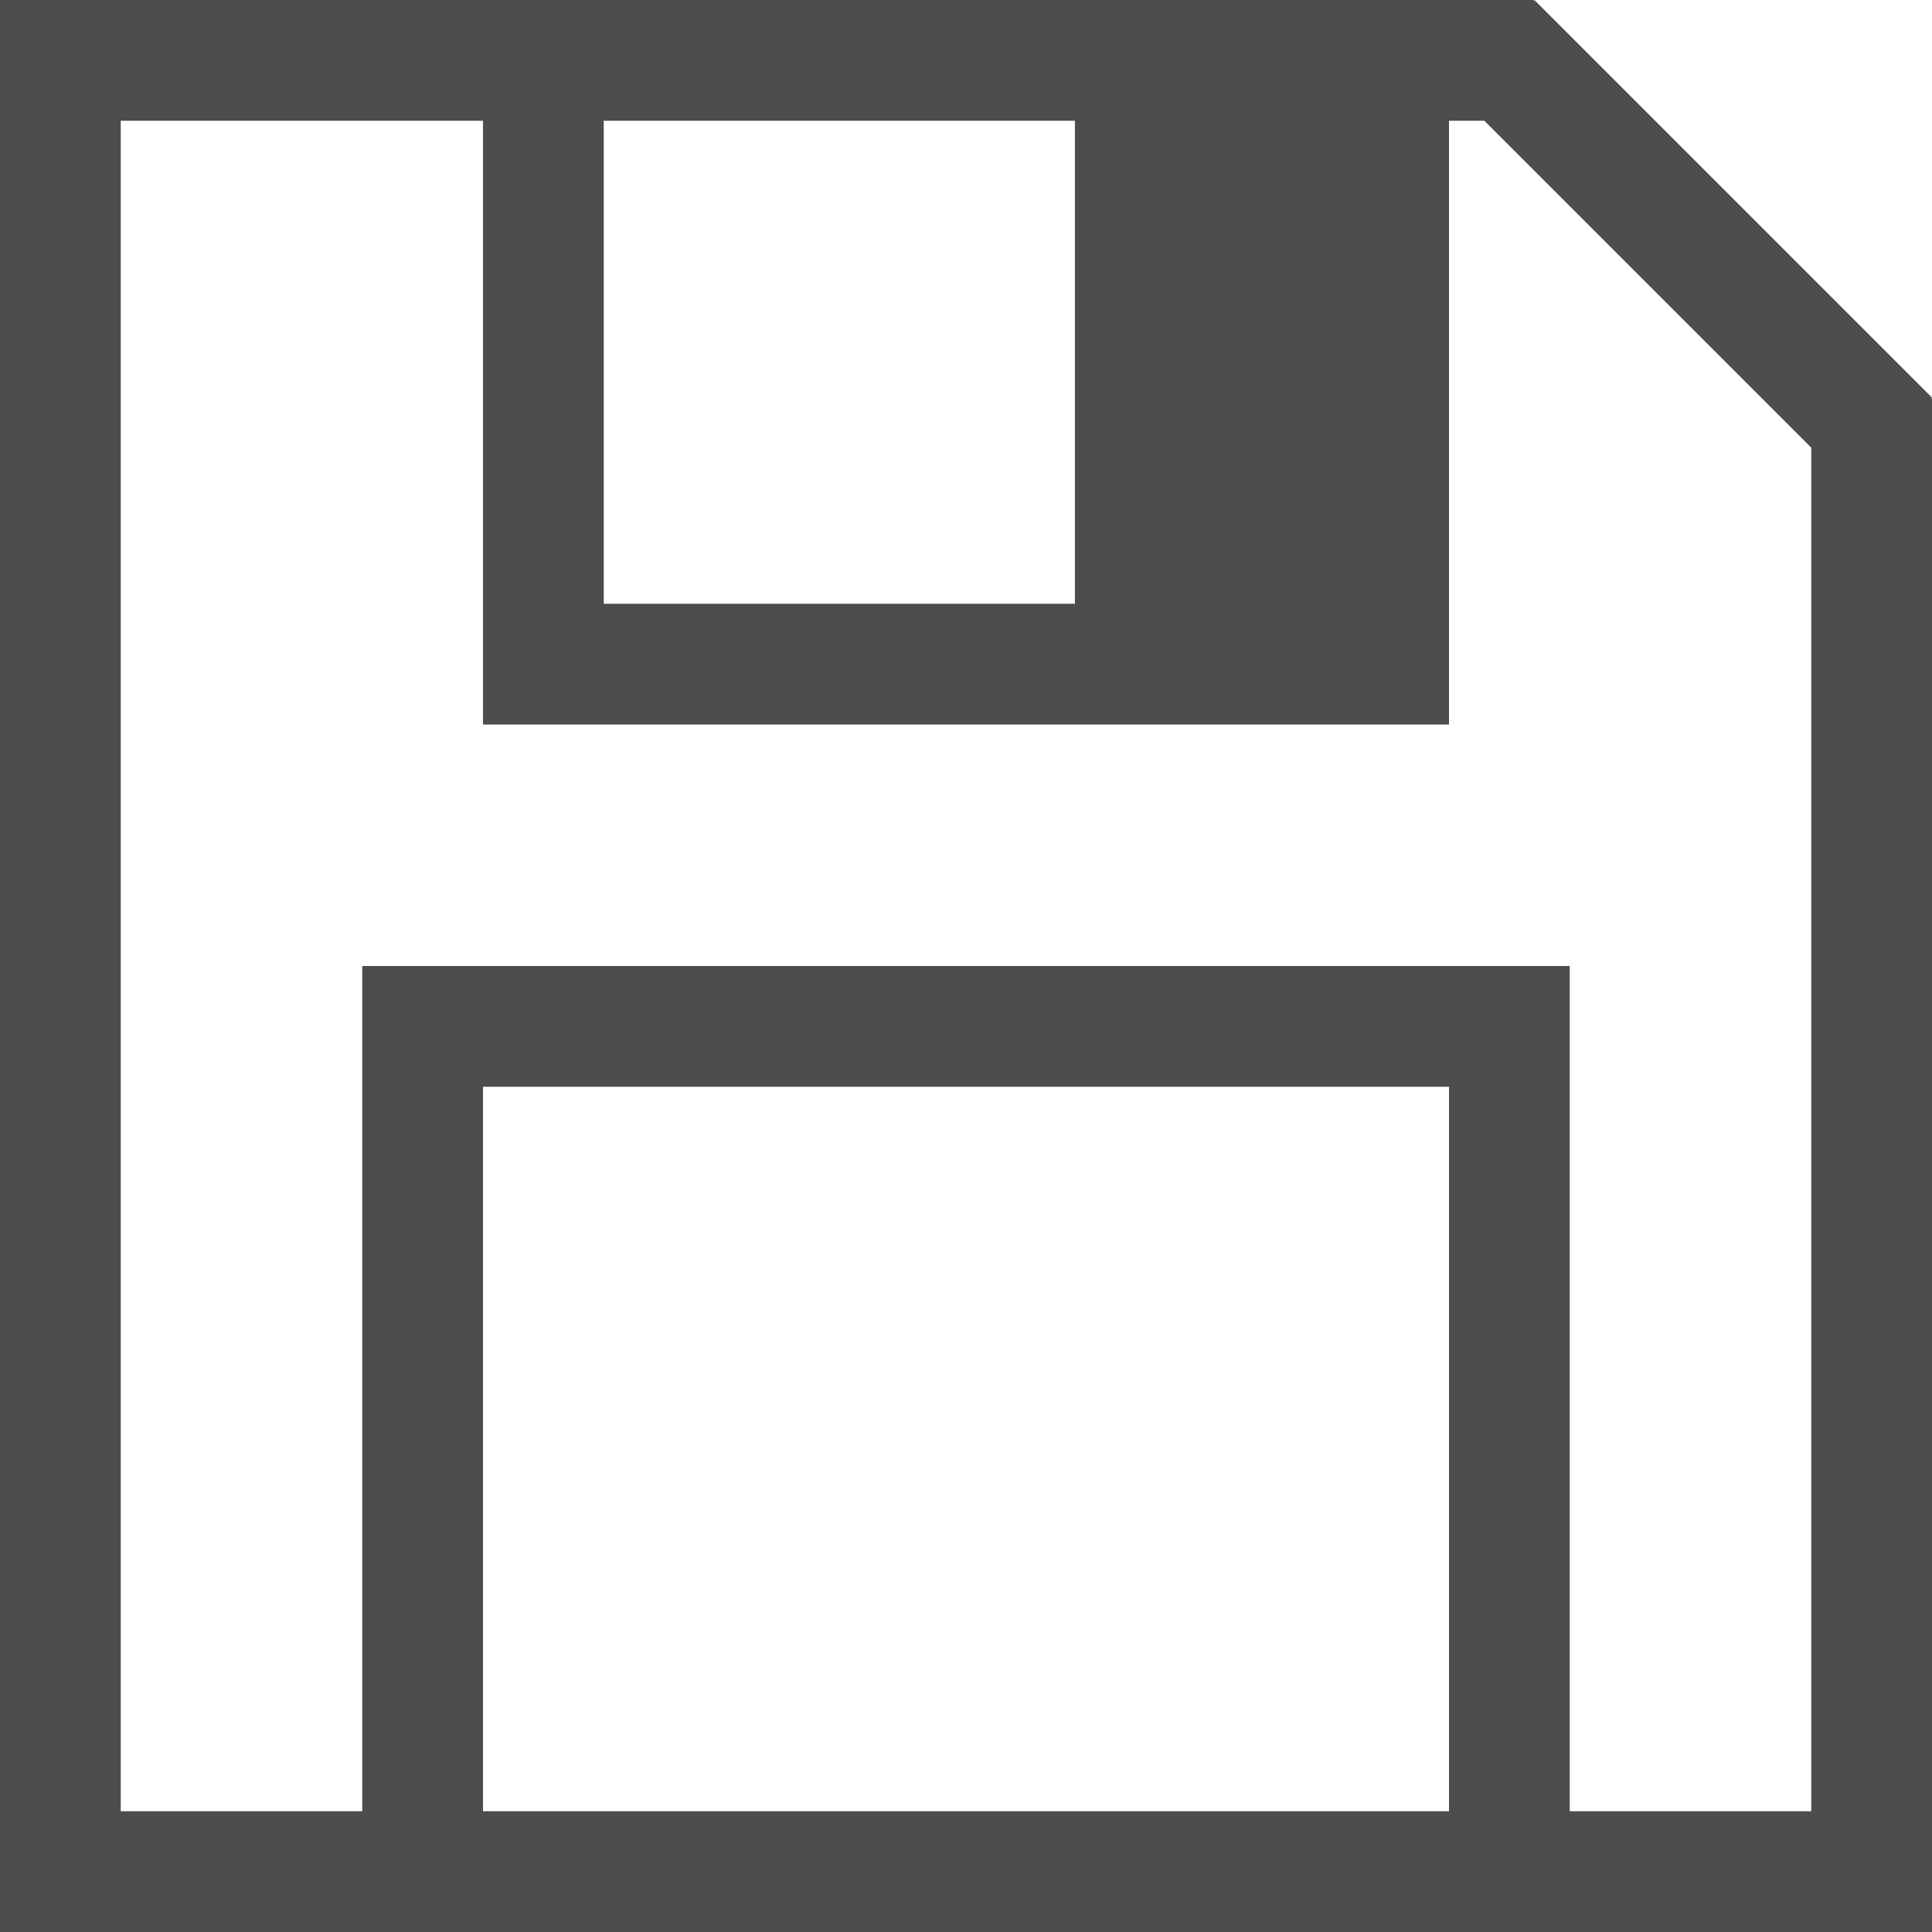 <?xml version="1.0" encoding="UTF-8"?>
<svg xmlns="http://www.w3.org/2000/svg" xmlns:xlink="http://www.w3.org/1999/xlink" width="16pt" height="16pt" viewBox="0 0 16 16" version="1.1">
<g id="surface1">
<path style=" stroke:none;fill-rule:nonzero;fill:rgb(30.196%,30.196%,30.196%);fill-opacity:1;" d="M 0 0 L 0 16 L 16 16 L 16 3.301 L 15.992 3.301 L 16 3.293 L 12.707 0 L 12.699 0.008 L 12.699 0 Z M 1 1 L 4 1 L 4 6 L 12 6 L 12 1 L 12.293 1 L 15 3.707 L 15 15 L 13 15 L 13 8 L 3 8 L 3 15 L 1 15 Z M 5 1 L 8.902 1 L 8.902 5 L 5 5 Z M 4 9 L 12 9 L 12 15 L 4 15 Z M 4 9 "/>
</g>
</svg>
